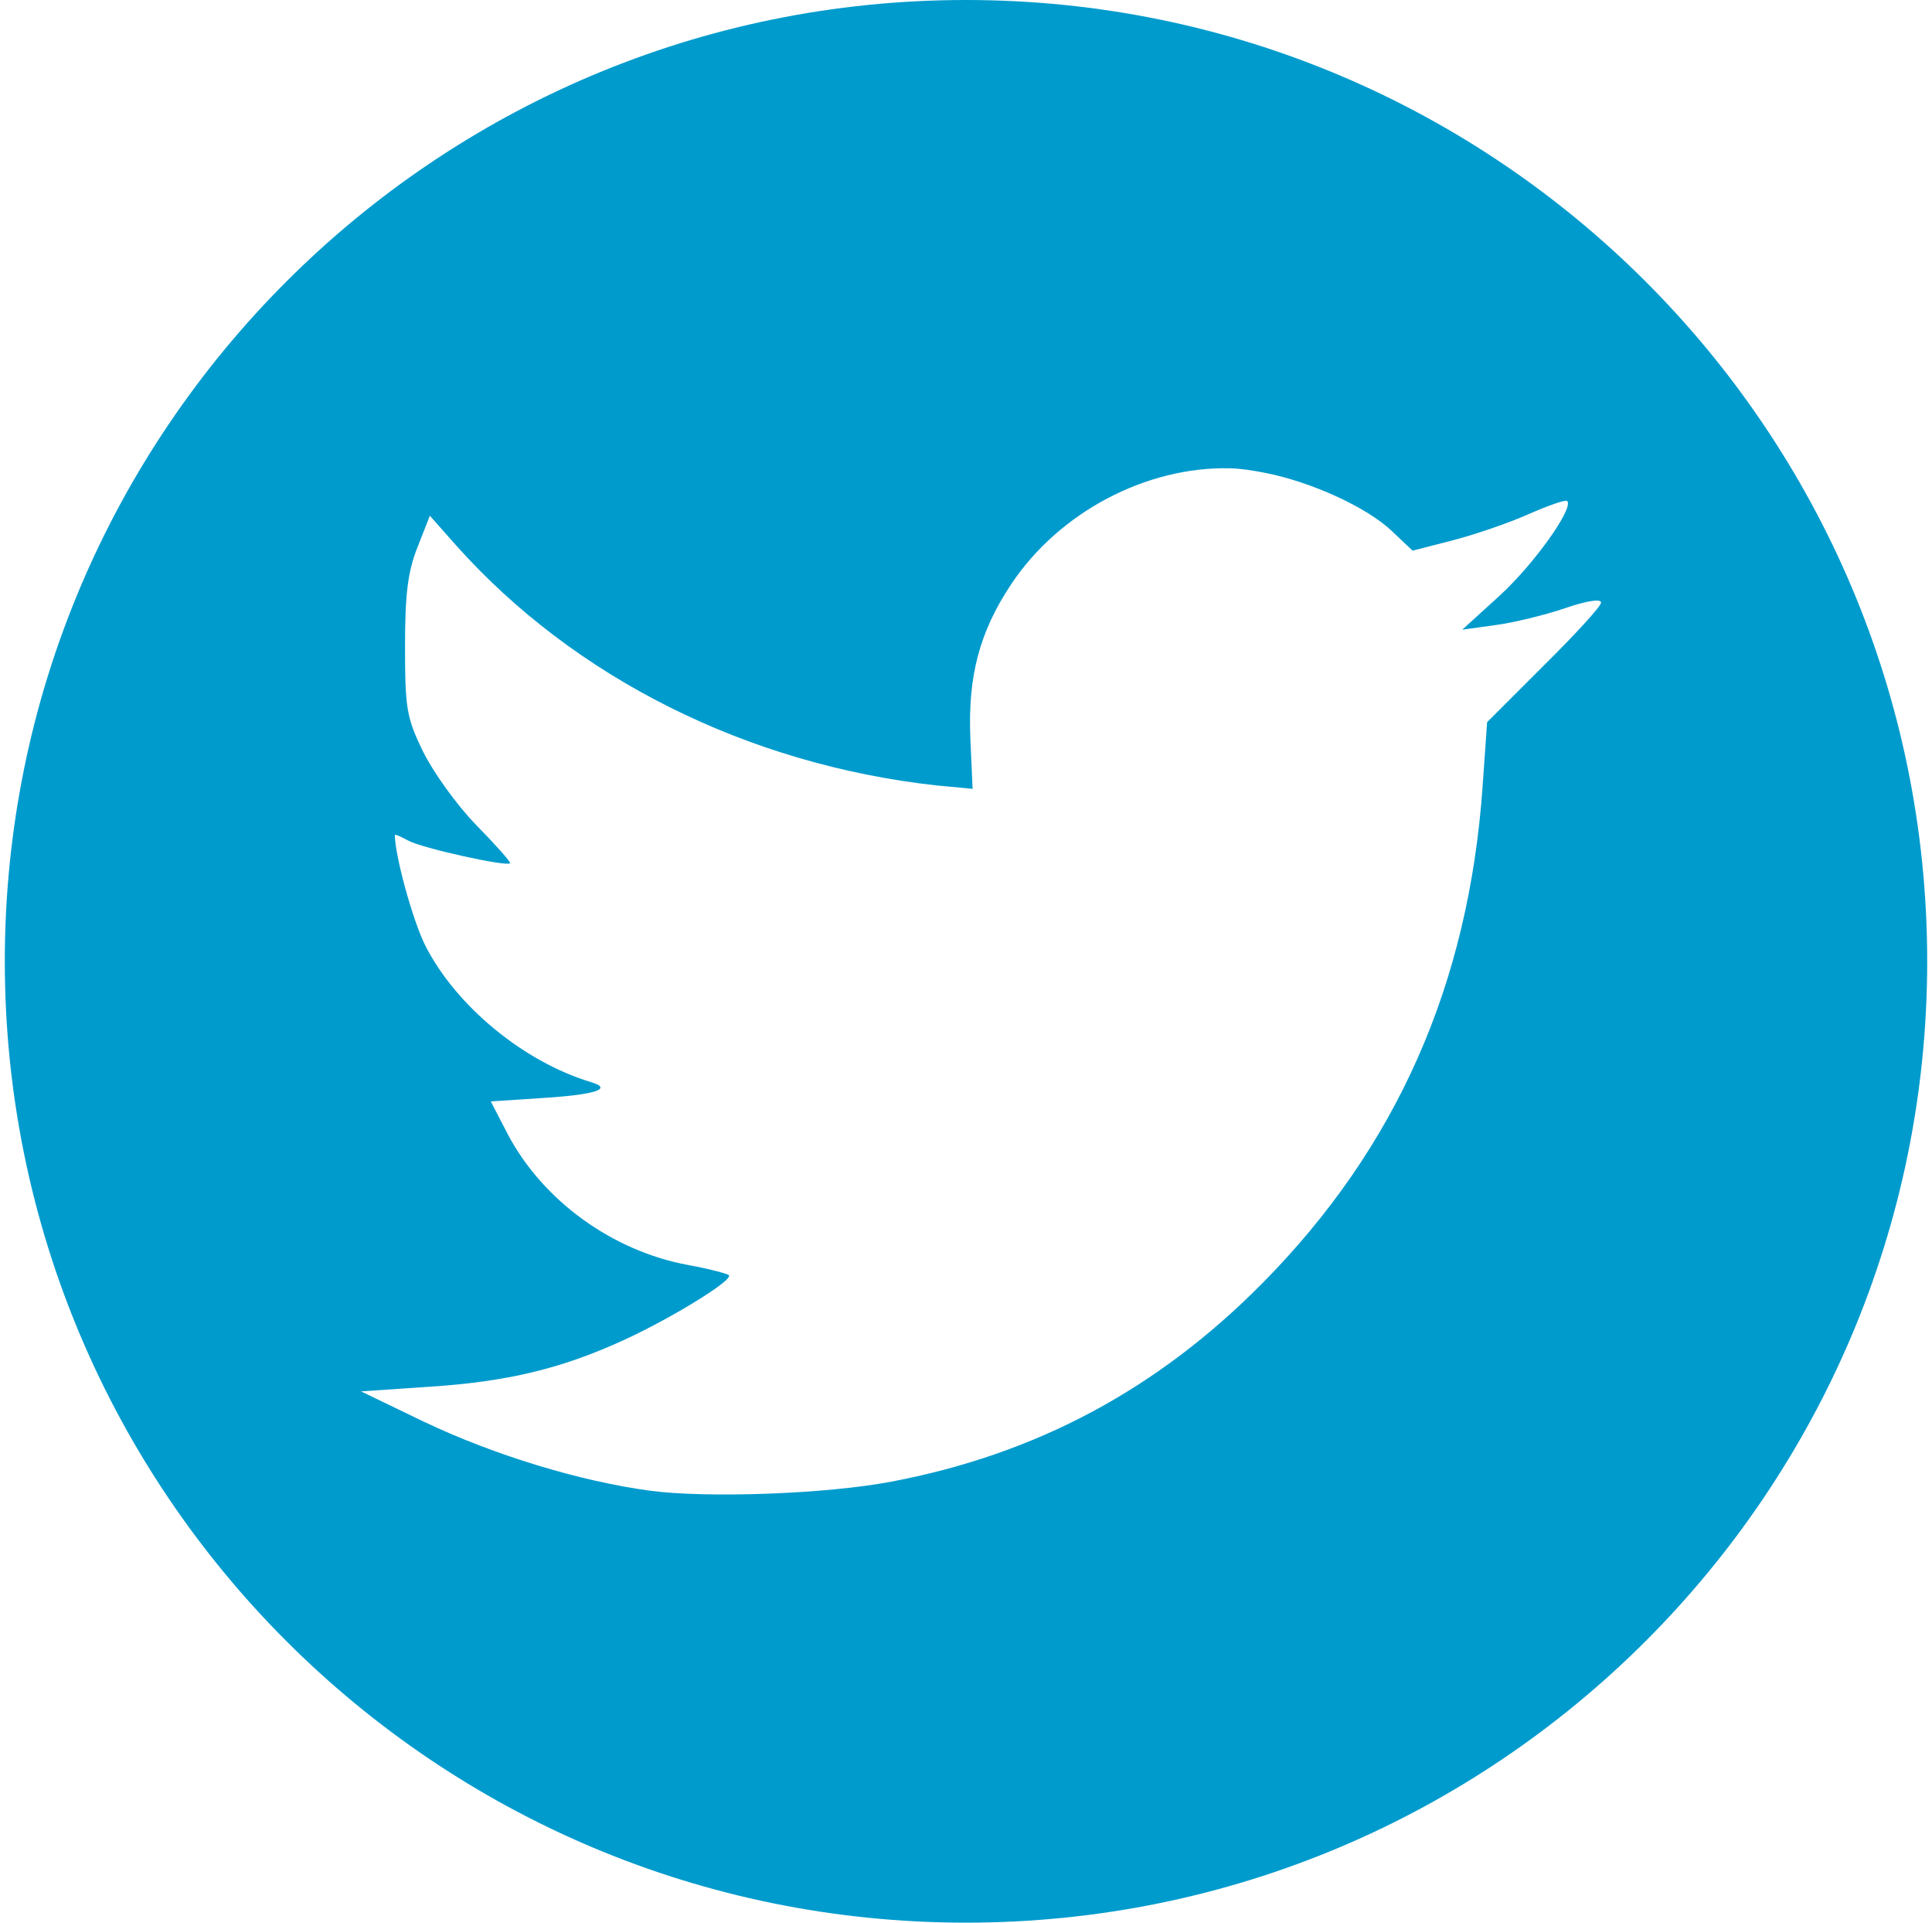<?xml version="1.0" encoding="UTF-8" standalone="no"?>
<svg width="201px" height="200px" viewBox="0 0 201 200" version="1.1" xmlns="http://www.w3.org/2000/svg" xmlns:xlink="http://www.w3.org/1999/xlink" xmlns:sketch="http://www.bohemiancoding.com/sketch/ns">
    <title>Twitter</title>
    <description>Created with Sketch (http://www.bohemiancoding.com/sketch)</description>
    <defs></defs>
    <g id="Page 1" stroke="none" stroke-width="1" fill="none" fill-rule="evenodd">
        <path d="M100.5,0 C45.272,0 0.5,44.772 0.5,100 C0.5,155.228 45.272,200 100.5,200 C155.728,200 200.5,155.228 200.5,100 C200.5,44.772 155.728,0 100.5,0 L100.5,0 L100.5,0 Z M131.586,49.182 C136.383,50.11 142.254,52.777 144.85,55.286 L146.961,57.281 L151.07,56.225 C153.366,55.632 156.878,54.434 158.936,53.525 C160.995,52.615 162.873,51.943 163.046,52.116 C163.763,52.833 159.613,58.675 156.003,61.976 L152.13,65.5 L155.533,65.03 C157.438,64.779 160.747,63.979 162.813,63.269 C165.052,62.499 166.57,62.262 166.57,62.683 C166.57,63.07 163.846,66.03 160.582,69.256 L154.714,75.124 L154.245,81.814 C152.795,102.456 145.282,119.371 131.353,133.465 C120.41,144.539 107.789,151.271 92.733,154.126 C85.893,155.425 73.478,155.854 67.61,155.065 C60.42,154.099 51.487,151.402 44.132,147.905 L37.558,144.735 L44.485,144.265 C52.742,143.747 58.44,142.376 65.029,139.337 C69.898,137.09 76.332,133.15 75.829,132.646 C75.679,132.496 73.786,131.989 71.603,131.591 C63.79,130.16 56.502,124.953 52.821,117.974 L51.059,114.57 L56.461,114.217 C61.878,113.879 63.831,113.271 61.509,112.572 C54.492,110.468 47.434,104.642 44.252,98.369 C42.971,95.841 41.082,89.015 41.082,86.867 C41.082,86.739 41.732,87.047 42.491,87.453 C43.959,88.238 52.686,90.169 53.058,89.8 C53.178,89.68 51.544,87.866 49.534,85.811 C47.528,83.756 45.068,80.323 44.016,78.182 C42.288,74.654 42.141,73.64 42.138,67.266 C42.134,61.853 42.423,59.471 43.43,56.935 L44.722,53.648 L47.423,56.699 C59.748,70.519 77.752,79.527 97.429,81.702 L101.185,82.055 L100.952,76.773 C100.689,70.338 101.902,65.744 105.178,60.808 C110.182,53.258 119.287,48.513 127.946,48.713 C129.182,48.743 130.38,48.949 131.586,49.182 Z M131.586,49.182" id="Twitter" fill="#009BCD"></path>
    </g>
</svg>